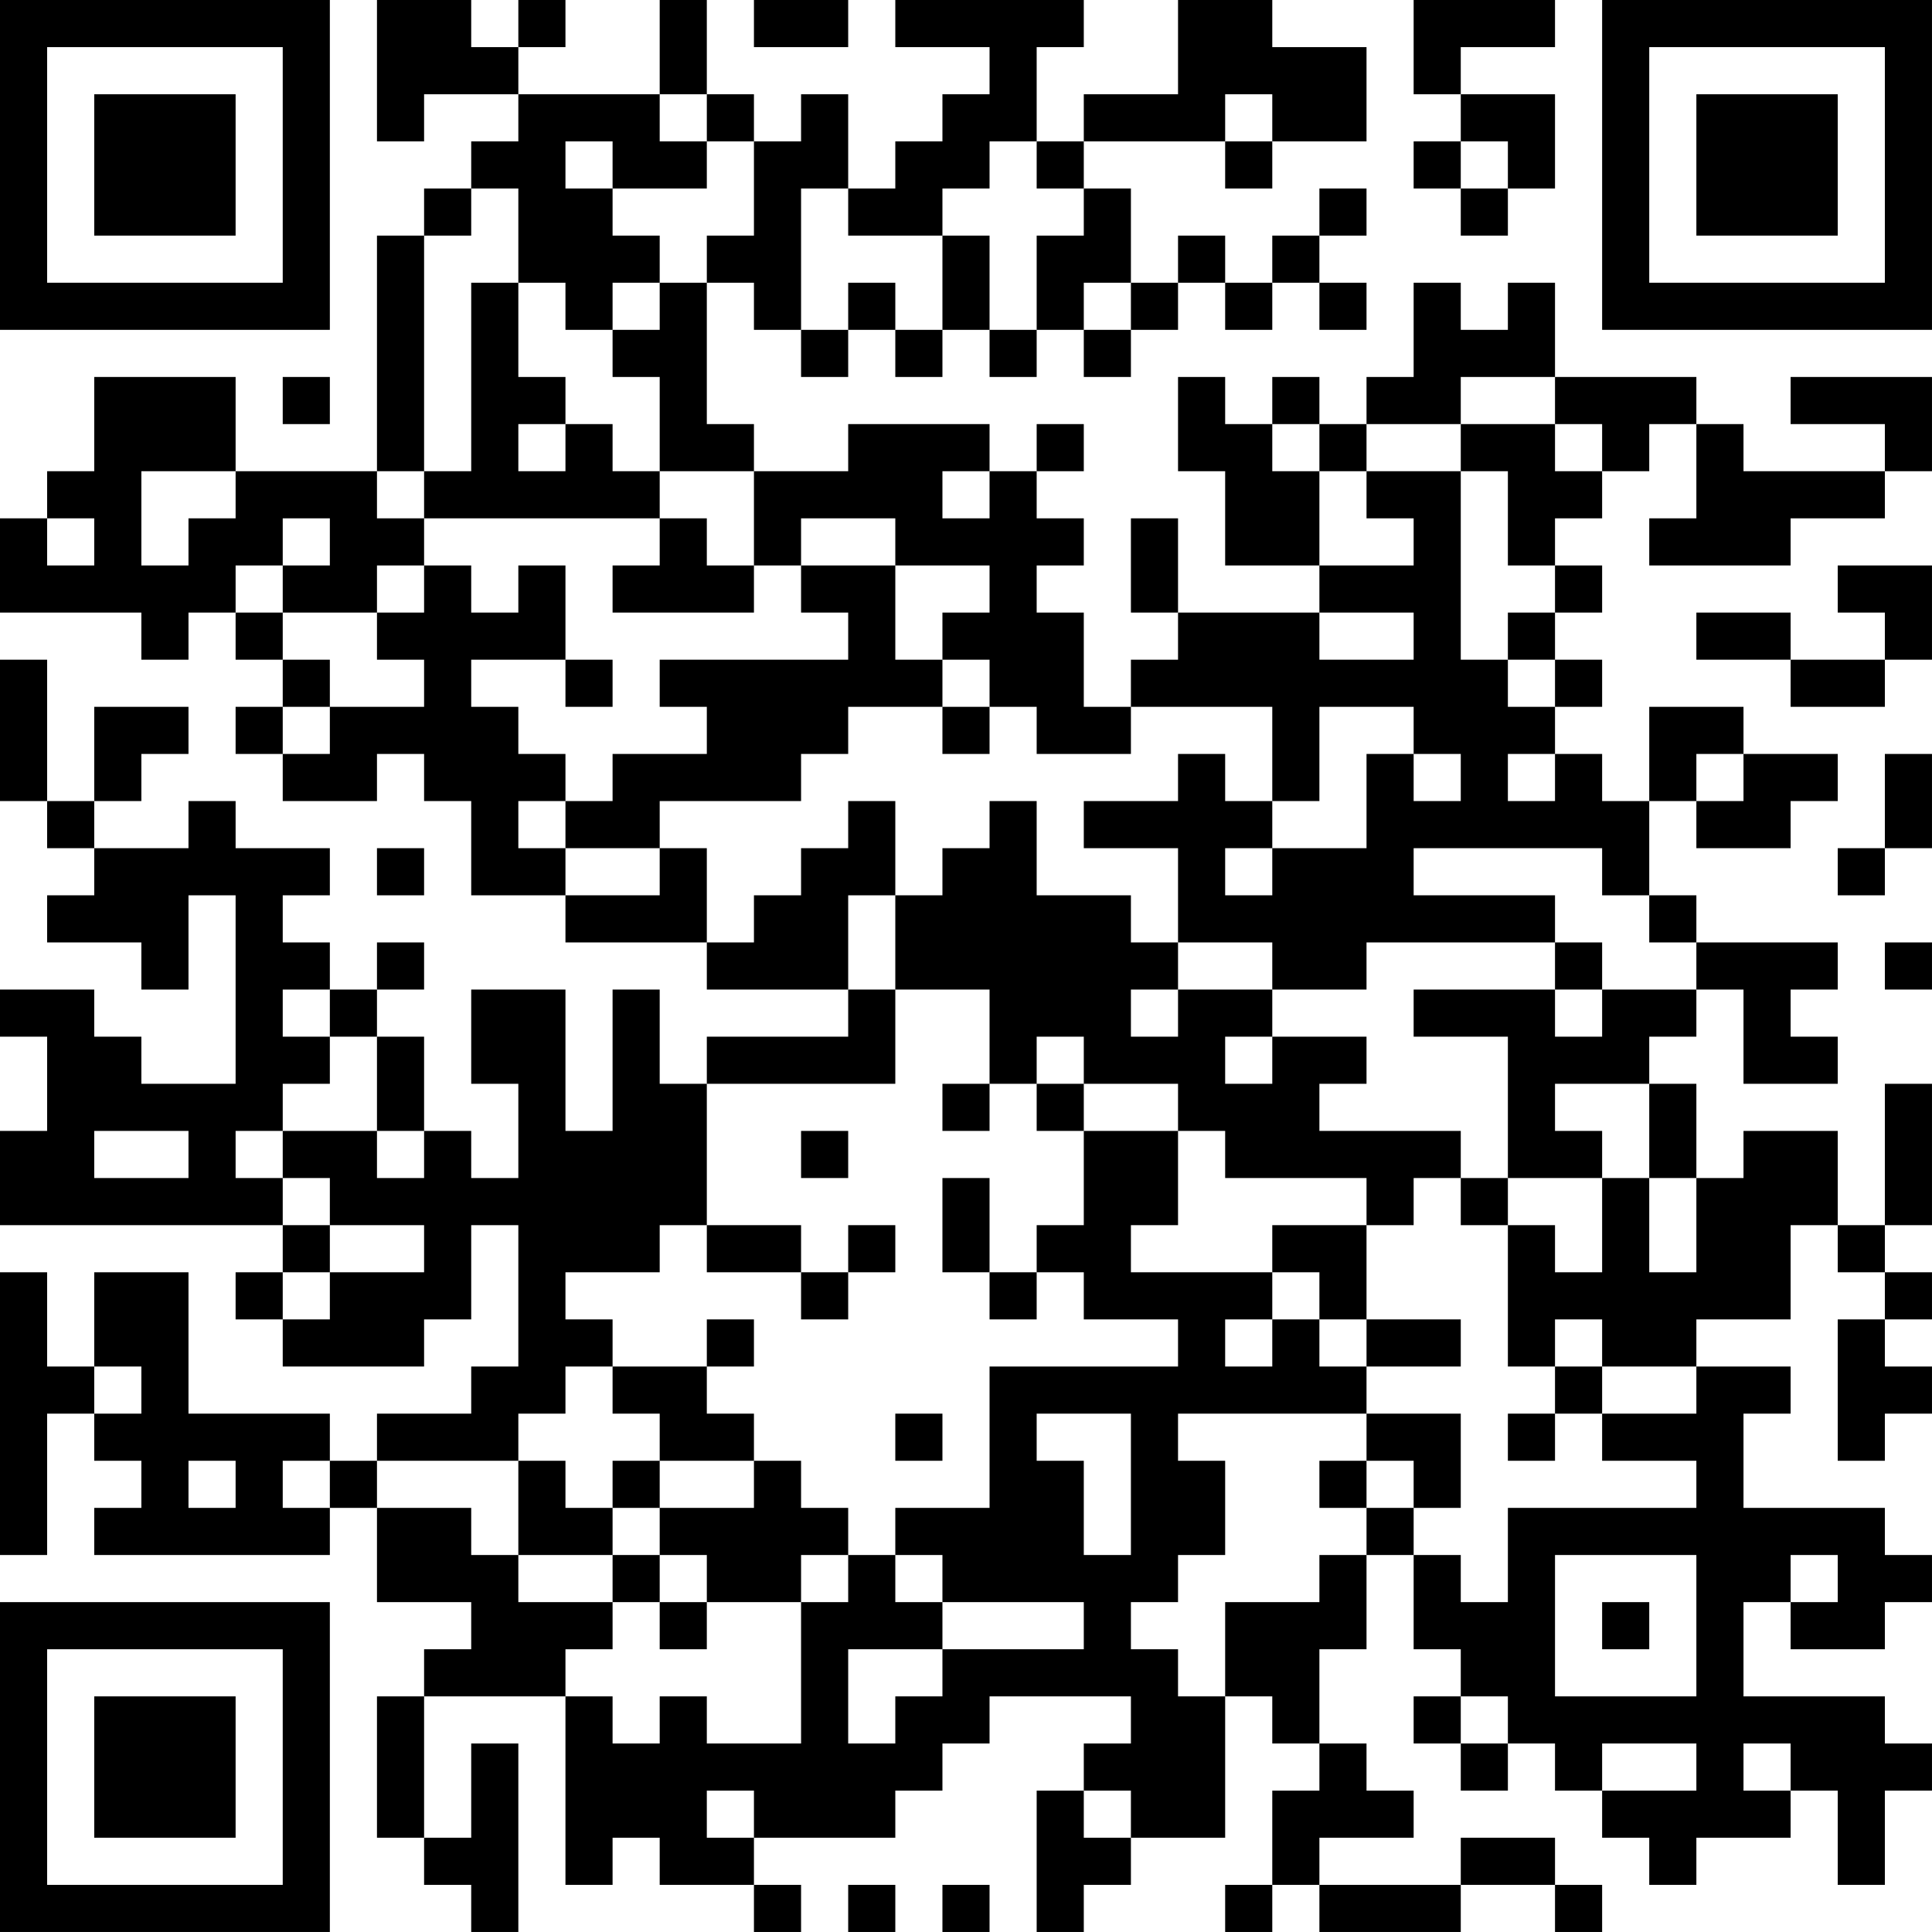 <?xml version="1.0" encoding="UTF-8"?>
<svg xmlns="http://www.w3.org/2000/svg" version="1.1" width="200" height="200" viewBox="0 0 200 200"><rect x="0" y="0" width="200" height="200" fill="#ffffff"/><g transform="scale(4.878)"><g transform="translate(0,0)"><path fill-rule="evenodd" d="M8 0L8 3L9 3L9 2L11 2L11 3L10 3L10 4L9 4L9 5L8 5L8 10L5 10L5 8L2 8L2 10L1 10L1 11L0 11L0 13L3 13L3 14L4 14L4 13L5 13L5 14L6 14L6 15L5 15L5 16L6 16L6 17L8 17L8 16L9 16L9 17L10 17L10 19L12 19L12 20L15 20L15 21L18 21L18 22L15 22L15 23L14 23L14 21L13 21L13 24L12 24L12 21L10 21L10 23L11 23L11 25L10 25L10 24L9 24L9 22L8 22L8 21L9 21L9 20L8 20L8 21L7 21L7 20L6 20L6 19L7 19L7 18L5 18L5 17L4 17L4 18L2 18L2 17L3 17L3 16L4 16L4 15L2 15L2 17L1 17L1 14L0 14L0 17L1 17L1 18L2 18L2 19L1 19L1 20L3 20L3 21L4 21L4 19L5 19L5 23L3 23L3 22L2 22L2 21L0 21L0 22L1 22L1 24L0 24L0 26L6 26L6 27L5 27L5 28L6 28L6 29L9 29L9 28L10 28L10 26L11 26L11 29L10 29L10 30L8 30L8 31L7 31L7 30L4 30L4 27L2 27L2 29L1 29L1 27L0 27L0 33L1 33L1 30L2 30L2 31L3 31L3 32L2 32L2 33L7 33L7 32L8 32L8 34L10 34L10 35L9 35L9 36L8 36L8 39L9 39L9 40L10 40L10 41L11 41L11 37L10 37L10 39L9 39L9 36L12 36L12 40L13 40L13 39L14 39L14 40L16 40L16 41L17 41L17 40L16 40L16 39L19 39L19 38L20 38L20 37L21 37L21 36L24 36L24 37L23 37L23 38L22 38L22 41L23 41L23 40L24 40L24 39L26 39L26 36L27 36L27 37L28 37L28 38L27 38L27 40L26 40L26 41L27 41L27 40L28 40L28 41L31 41L31 40L33 40L33 41L34 41L34 40L33 40L33 39L31 39L31 40L28 40L28 39L30 39L30 38L29 38L29 37L28 37L28 35L29 35L29 33L30 33L30 35L31 35L31 36L30 36L30 37L31 37L31 38L32 38L32 37L33 37L33 38L34 38L34 39L35 39L35 40L36 40L36 39L38 39L38 38L39 38L39 40L40 40L40 38L41 38L41 37L40 37L40 36L37 36L37 34L38 34L38 35L40 35L40 34L41 34L41 33L40 33L40 32L37 32L37 30L38 30L38 29L36 29L36 28L38 28L38 26L39 26L39 27L40 27L40 28L39 28L39 31L40 31L40 30L41 30L41 29L40 29L40 28L41 28L41 27L40 27L40 26L41 26L41 23L40 23L40 26L39 26L39 24L37 24L37 25L36 25L36 23L35 23L35 22L36 22L36 21L37 21L37 23L39 23L39 22L38 22L38 21L39 21L39 20L36 20L36 19L35 19L35 17L36 17L36 18L38 18L38 17L39 17L39 16L37 16L37 15L35 15L35 17L34 17L34 16L33 16L33 15L34 15L34 14L33 14L33 13L34 13L34 12L33 12L33 11L34 11L34 10L35 10L35 9L36 9L36 11L35 11L35 12L38 12L38 11L40 11L40 10L41 10L41 8L38 8L38 9L40 9L40 10L37 10L37 9L36 9L36 8L33 8L33 6L32 6L32 7L31 7L31 6L30 6L30 8L29 8L29 9L28 9L28 8L27 8L27 9L26 9L26 8L25 8L25 10L26 10L26 12L28 12L28 13L25 13L25 11L24 11L24 13L25 13L25 14L24 14L24 15L23 15L23 13L22 13L22 12L23 12L23 11L22 11L22 10L23 10L23 9L22 9L22 10L21 10L21 9L18 9L18 10L16 10L16 9L15 9L15 6L16 6L16 7L17 7L17 8L18 8L18 7L19 7L19 8L20 8L20 7L21 7L21 8L22 8L22 7L23 7L23 8L24 8L24 7L25 7L25 6L26 6L26 7L27 7L27 6L28 6L28 7L29 7L29 6L28 6L28 5L29 5L29 4L28 4L28 5L27 5L27 6L26 6L26 5L25 5L25 6L24 6L24 4L23 4L23 3L26 3L26 4L27 4L27 3L29 3L29 1L27 1L27 0L25 0L25 2L23 2L23 3L22 3L22 1L23 1L23 0L19 0L19 1L21 1L21 2L20 2L20 3L19 3L19 4L18 4L18 2L17 2L17 3L16 3L16 2L15 2L15 0L14 0L14 2L11 2L11 1L12 1L12 0L11 0L11 1L10 1L10 0ZM16 0L16 1L18 1L18 0ZM30 0L30 2L31 2L31 3L30 3L30 4L31 4L31 5L32 5L32 4L33 4L33 2L31 2L31 1L33 1L33 0ZM14 2L14 3L15 3L15 4L13 4L13 3L12 3L12 4L13 4L13 5L14 5L14 6L13 6L13 7L12 7L12 6L11 6L11 4L10 4L10 5L9 5L9 10L8 10L8 11L9 11L9 12L8 12L8 13L6 13L6 12L7 12L7 11L6 11L6 12L5 12L5 13L6 13L6 14L7 14L7 15L6 15L6 16L7 16L7 15L9 15L9 14L8 14L8 13L9 13L9 12L10 12L10 13L11 13L11 12L12 12L12 14L10 14L10 15L11 15L11 16L12 16L12 17L11 17L11 18L12 18L12 19L14 19L14 18L15 18L15 20L16 20L16 19L17 19L17 18L18 18L18 17L19 17L19 19L18 19L18 21L19 21L19 23L15 23L15 26L14 26L14 27L12 27L12 28L13 28L13 29L12 29L12 30L11 30L11 31L8 31L8 32L10 32L10 33L11 33L11 34L13 34L13 35L12 35L12 36L13 36L13 37L14 37L14 36L15 36L15 37L17 37L17 34L18 34L18 33L19 33L19 34L20 34L20 35L18 35L18 37L19 37L19 36L20 36L20 35L23 35L23 34L20 34L20 33L19 33L19 32L21 32L21 29L25 29L25 28L23 28L23 27L22 27L22 26L23 26L23 24L25 24L25 26L24 26L24 27L27 27L27 28L26 28L26 29L27 29L27 28L28 28L28 29L29 29L29 30L25 30L25 31L26 31L26 33L25 33L25 34L24 34L24 35L25 35L25 36L26 36L26 34L28 34L28 33L29 33L29 32L30 32L30 33L31 33L31 34L32 34L32 32L36 32L36 31L34 31L34 30L36 30L36 29L34 29L34 28L33 28L33 29L32 29L32 26L33 26L33 27L34 27L34 25L35 25L35 27L36 27L36 25L35 25L35 23L33 23L33 24L34 24L34 25L32 25L32 22L30 22L30 21L33 21L33 22L34 22L34 21L36 21L36 20L35 20L35 19L34 19L34 18L30 18L30 19L33 19L33 20L29 20L29 21L27 21L27 20L25 20L25 18L23 18L23 17L25 17L25 16L26 16L26 17L27 17L27 18L26 18L26 19L27 19L27 18L29 18L29 16L30 16L30 17L31 17L31 16L30 16L30 15L28 15L28 17L27 17L27 15L24 15L24 16L22 16L22 15L21 15L21 14L20 14L20 13L21 13L21 12L19 12L19 11L17 11L17 12L16 12L16 10L14 10L14 8L13 8L13 7L14 7L14 6L15 6L15 5L16 5L16 3L15 3L15 2ZM26 2L26 3L27 3L27 2ZM21 3L21 4L20 4L20 5L18 5L18 4L17 4L17 7L18 7L18 6L19 6L19 7L20 7L20 5L21 5L21 7L22 7L22 5L23 5L23 4L22 4L22 3ZM31 3L31 4L32 4L32 3ZM10 6L10 10L9 10L9 11L14 11L14 12L13 12L13 13L16 13L16 12L15 12L15 11L14 11L14 10L13 10L13 9L12 9L12 8L11 8L11 6ZM23 6L23 7L24 7L24 6ZM6 8L6 9L7 9L7 8ZM31 8L31 9L29 9L29 10L28 10L28 9L27 9L27 10L28 10L28 12L30 12L30 11L29 11L29 10L31 10L31 14L32 14L32 15L33 15L33 14L32 14L32 13L33 13L33 12L32 12L32 10L31 10L31 9L33 9L33 10L34 10L34 9L33 9L33 8ZM11 9L11 10L12 10L12 9ZM3 10L3 12L4 12L4 11L5 11L5 10ZM20 10L20 11L21 11L21 10ZM1 11L1 12L2 12L2 11ZM17 12L17 13L18 13L18 14L14 14L14 15L15 15L15 16L13 16L13 17L12 17L12 18L14 18L14 17L17 17L17 16L18 16L18 15L20 15L20 16L21 16L21 15L20 15L20 14L19 14L19 12ZM39 12L39 13L40 13L40 14L38 14L38 13L36 13L36 14L38 14L38 15L40 15L40 14L41 14L41 12ZM28 13L28 14L30 14L30 13ZM12 14L12 15L13 15L13 14ZM32 16L32 17L33 17L33 16ZM36 16L36 17L37 17L37 16ZM40 16L40 18L39 18L39 19L40 19L40 18L41 18L41 16ZM21 17L21 18L20 18L20 19L19 19L19 21L21 21L21 23L20 23L20 24L21 24L21 23L22 23L22 24L23 24L23 23L25 23L25 24L26 24L26 25L29 25L29 26L27 26L27 27L28 27L28 28L29 28L29 29L31 29L31 28L29 28L29 26L30 26L30 25L31 25L31 26L32 26L32 25L31 25L31 24L28 24L28 23L29 23L29 22L27 22L27 21L25 21L25 20L24 20L24 19L22 19L22 17ZM8 18L8 19L9 19L9 18ZM33 20L33 21L34 21L34 20ZM40 20L40 21L41 21L41 20ZM6 21L6 22L7 22L7 23L6 23L6 24L5 24L5 25L6 25L6 26L7 26L7 27L6 27L6 28L7 28L7 27L9 27L9 26L7 26L7 25L6 25L6 24L8 24L8 25L9 25L9 24L8 24L8 22L7 22L7 21ZM24 21L24 22L25 22L25 21ZM22 22L22 23L23 23L23 22ZM26 22L26 23L27 23L27 22ZM2 24L2 25L4 25L4 24ZM17 24L17 25L18 25L18 24ZM20 25L20 27L21 27L21 28L22 28L22 27L21 27L21 25ZM15 26L15 27L17 27L17 28L18 28L18 27L19 27L19 26L18 26L18 27L17 27L17 26ZM15 28L15 29L13 29L13 30L14 30L14 31L13 31L13 32L12 32L12 31L11 31L11 33L13 33L13 34L14 34L14 35L15 35L15 34L17 34L17 33L18 33L18 32L17 32L17 31L16 31L16 30L15 30L15 29L16 29L16 28ZM2 29L2 30L3 30L3 29ZM33 29L33 30L32 30L32 31L33 31L33 30L34 30L34 29ZM19 30L19 31L20 31L20 30ZM22 30L22 31L23 31L23 33L24 33L24 30ZM29 30L29 31L28 31L28 32L29 32L29 31L30 31L30 32L31 32L31 30ZM4 31L4 32L5 32L5 31ZM6 31L6 32L7 32L7 31ZM14 31L14 32L13 32L13 33L14 33L14 34L15 34L15 33L14 33L14 32L16 32L16 31ZM33 33L33 36L36 36L36 33ZM38 33L38 34L39 34L39 33ZM34 34L34 35L35 35L35 34ZM31 36L31 37L32 37L32 36ZM34 37L34 38L36 38L36 37ZM37 37L37 38L38 38L38 37ZM15 38L15 39L16 39L16 38ZM23 38L23 39L24 39L24 38ZM18 40L18 41L19 41L19 40ZM20 40L20 41L21 41L21 40ZM0 0L0 7L7 7L7 0ZM1 1L1 6L6 6L6 1ZM2 2L2 5L5 5L5 2ZM34 0L34 7L41 7L41 0ZM35 1L35 6L40 6L40 1ZM36 2L36 5L39 5L39 2ZM0 34L0 41L7 41L7 34ZM1 35L1 40L6 40L6 35ZM2 36L2 39L5 39L5 36Z" fill="#000000"/></g></g></svg>
